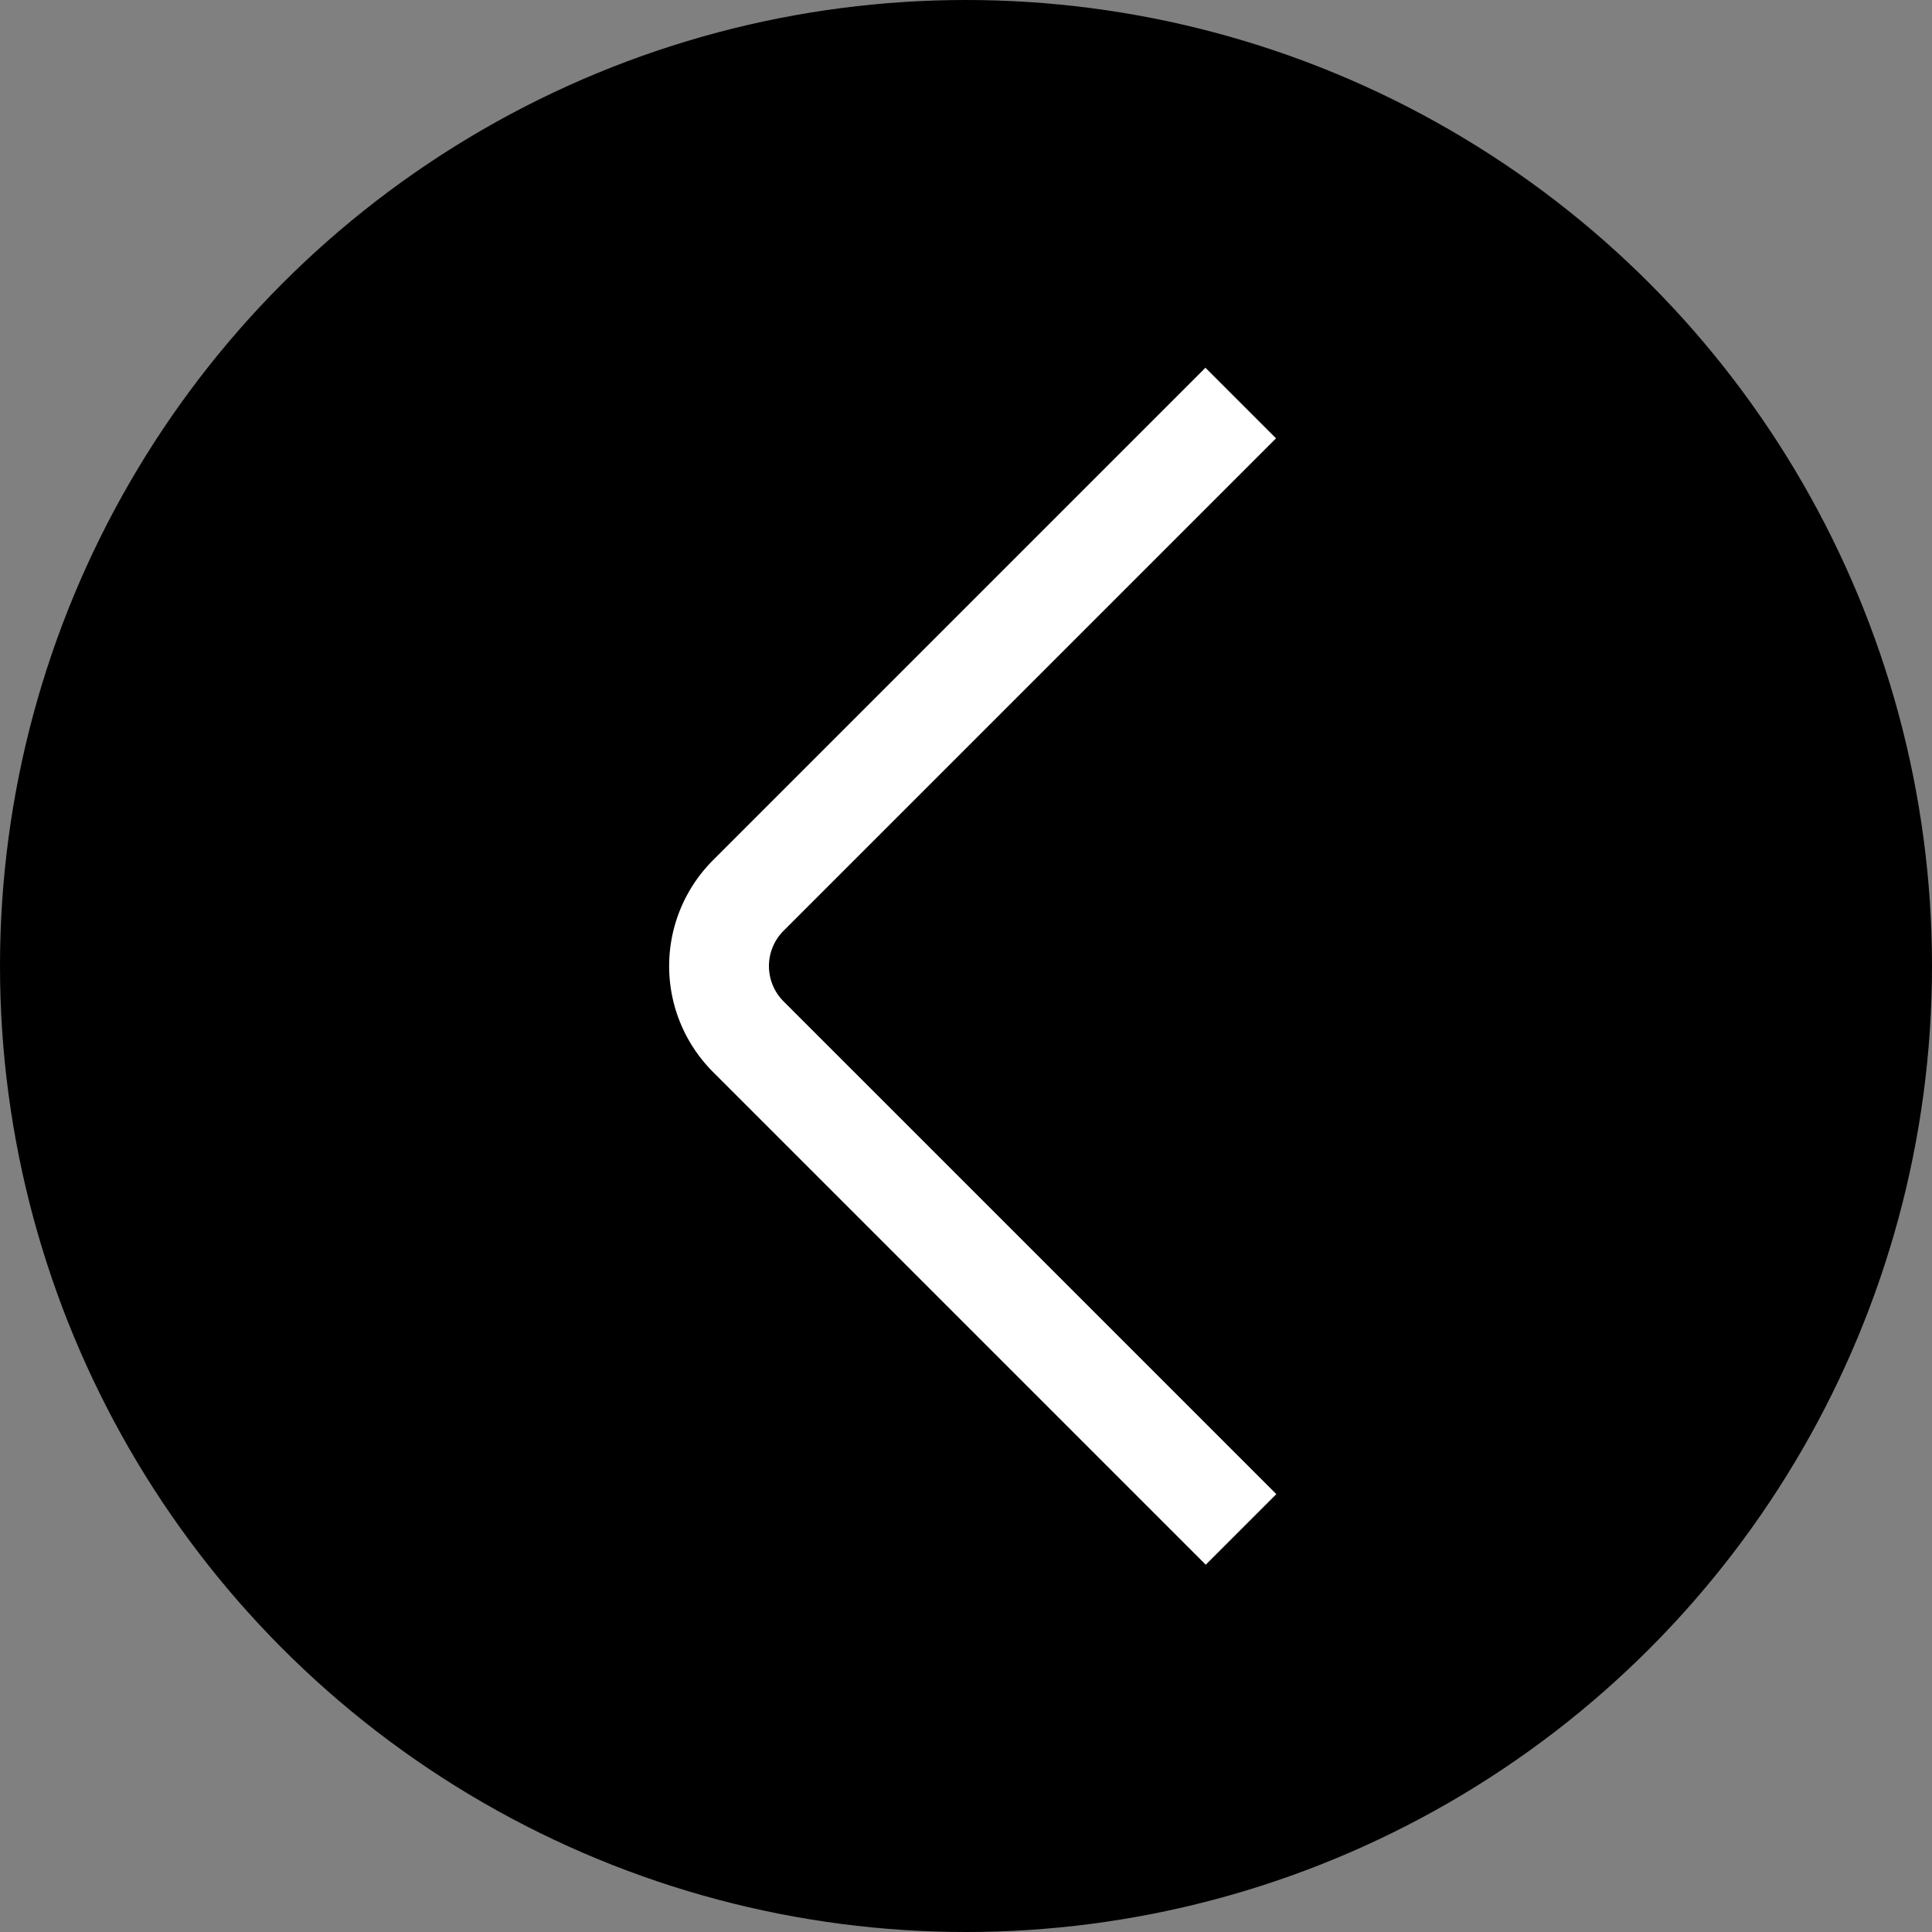 <svg xmlns="http://www.w3.org/2000/svg" version="1.1" xmlns:xlink="http://www.w3.org/1999/xlink" xmlns:svgjs="http://svgjs.com/svgjs" width="512" height="512" x="0" y="0" viewBox="0 0 24 24" style="enable-background:new 0 0 512 512" xml:space="preserve" class=""><rect x="0" y="0" width="24" height="24" fill="#808080" stroke="none"/><circle r="12" cx="12" cy="12" fill="#000000" shape="circle"></circle><g transform="matrix(0.62,0,0,0.62,4.592,4.561)"><path d="m16.752 23.994-9.873-9.873a3 3 0 0 1 0-4.242L16.746.012l1.414 1.414-9.867 9.867a1 1 0 0 0 0 1.414l9.873 9.873Z" fill="#ffffff" data-original="#000000" class=""></path></g></svg>